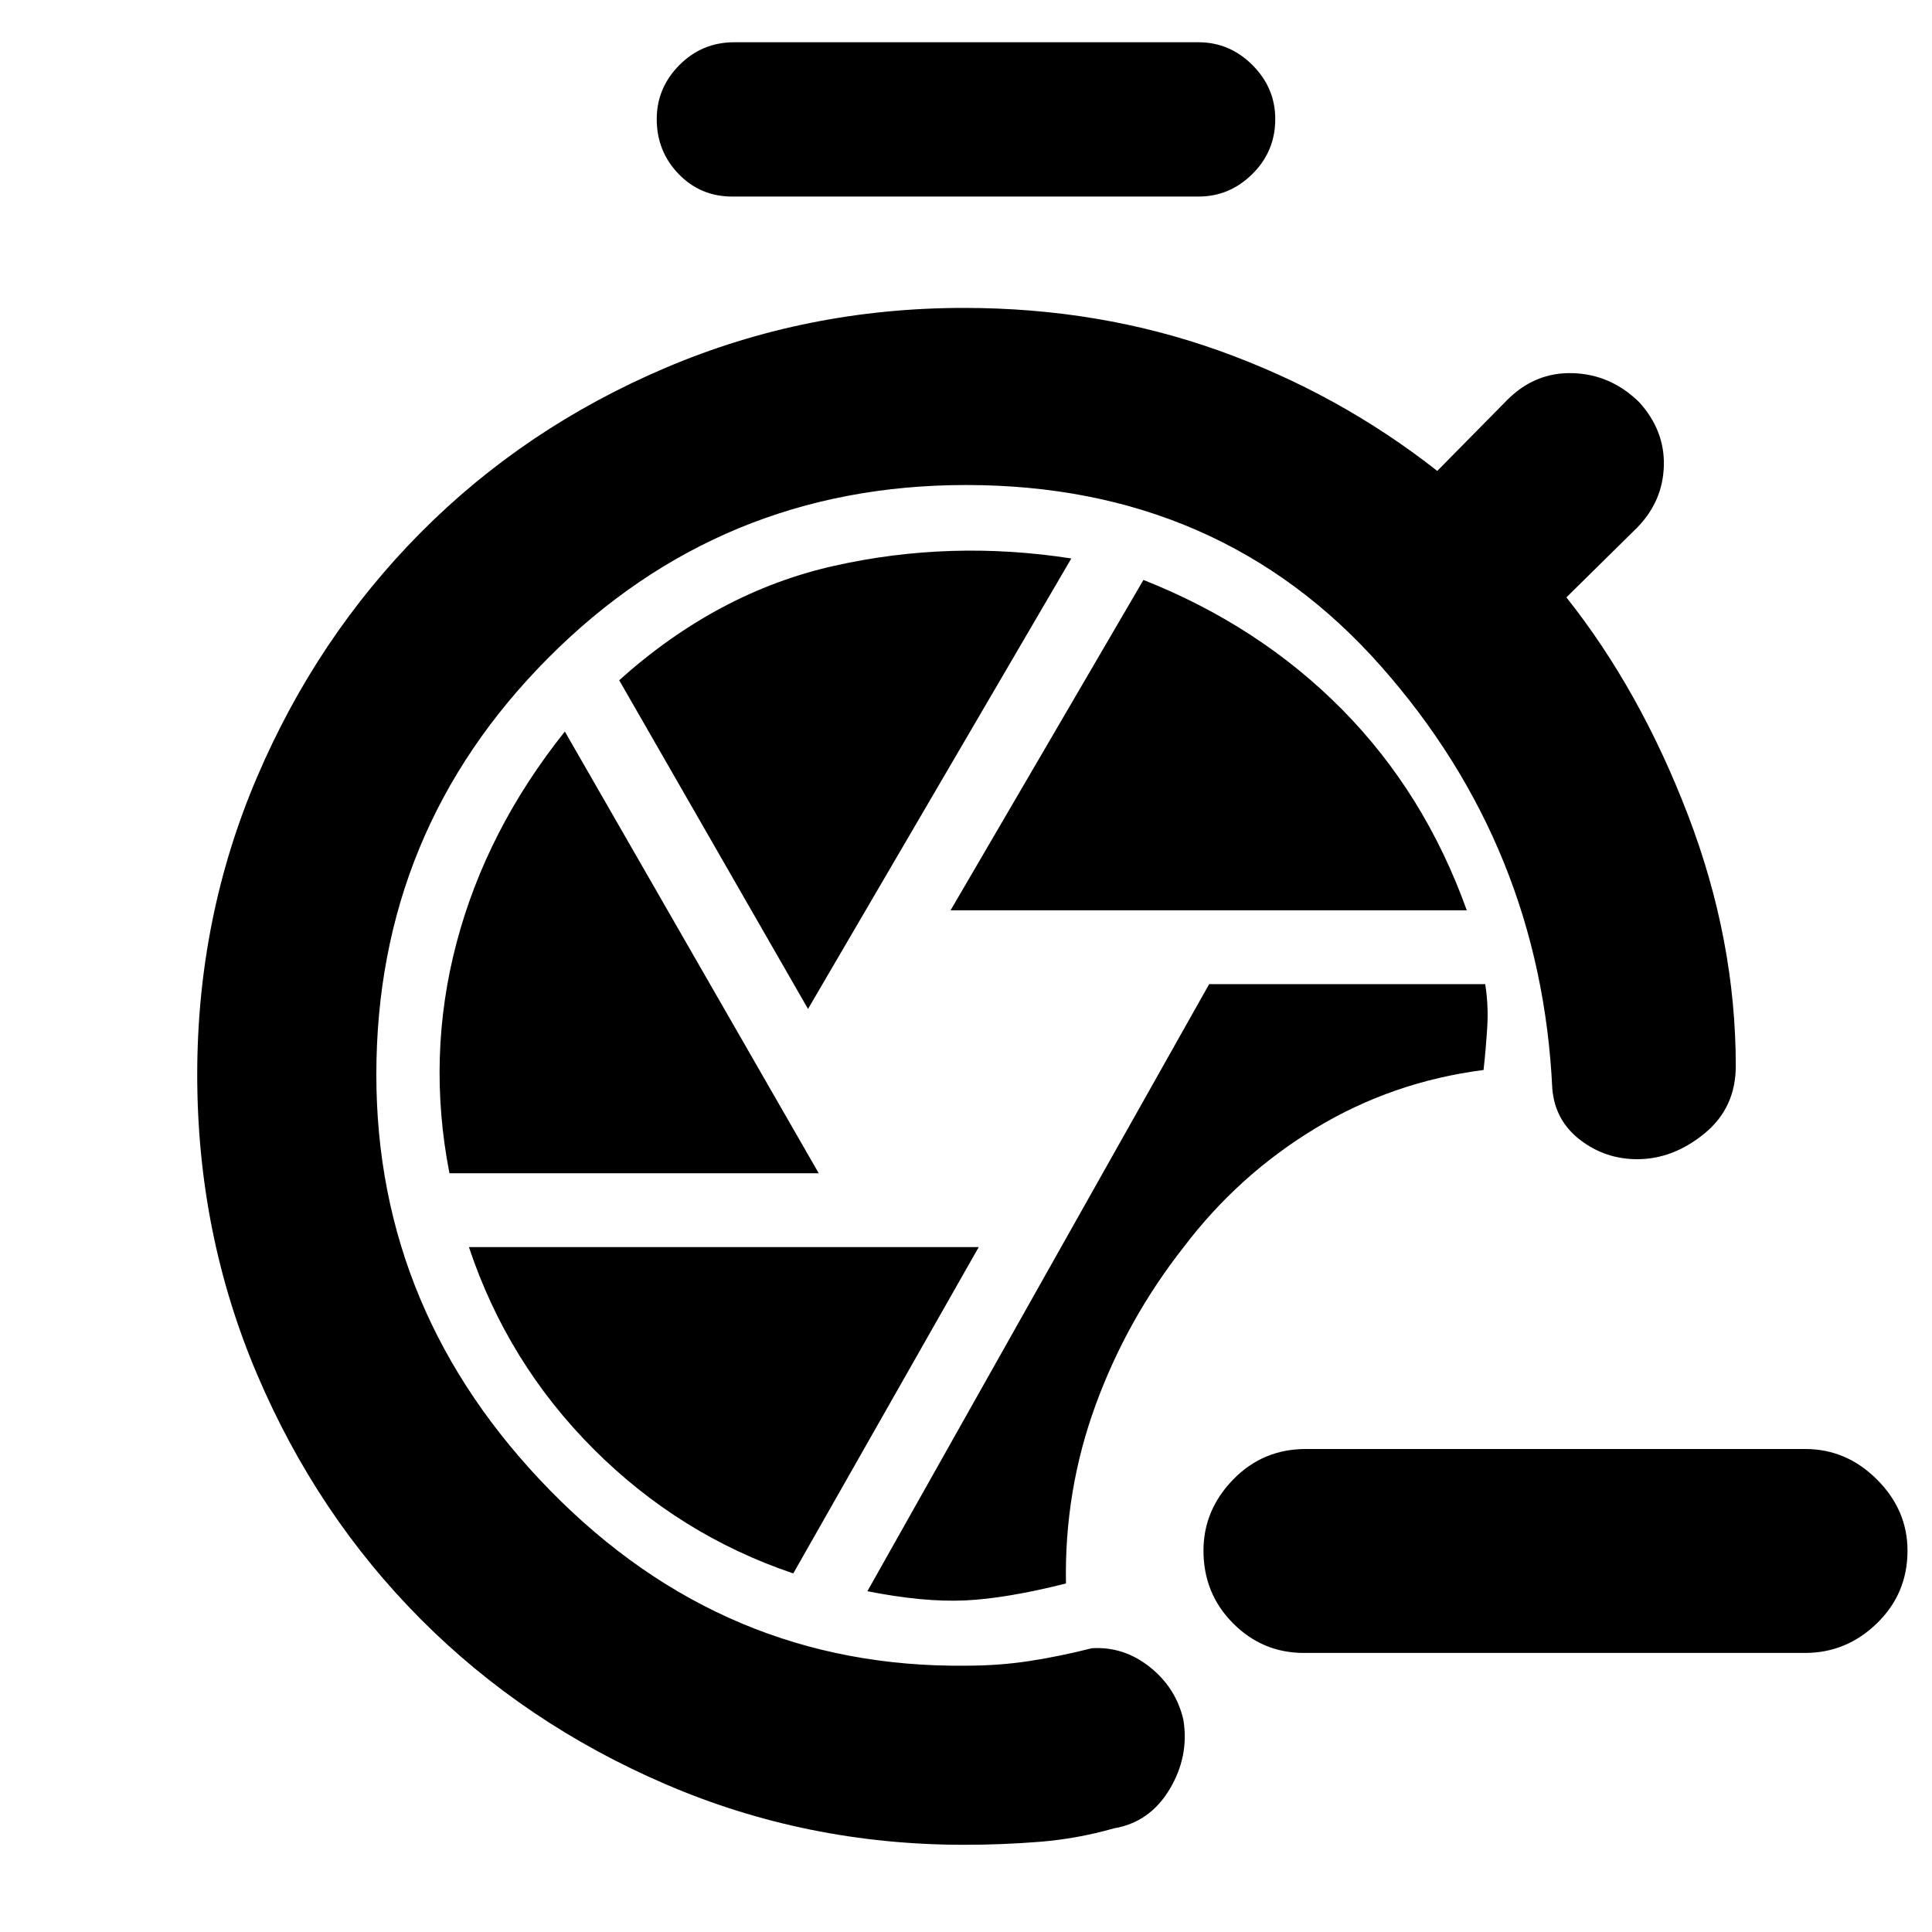 <svg xmlns="http://www.w3.org/2000/svg" height="40" viewBox="0 -960 960 960" width="40"><path d="M647.83-138.67q-20.5 0-35.16-14.75Q598-168.17 598-189.5q0-20.17 14.75-35.33Q627.5-240 648.83-240H897q20.5 0 35.67 15.17 15.16 15.16 15.16 35.33 0 21.33-15.16 36.08-15.17 14.75-35.67 14.75H647.83ZM479-43.33q-78.33 0-148.25-30.09-69.92-30.08-121.58-81.91-51.67-51.84-81.42-121.75Q98-347 98-426q0-78.33 29.75-147.92 29.75-69.58 81.42-121.58 51.66-52 121.58-81.75T479-807q67.33 0 126.75 21.25T714.17-726L749-761.33q13.83-13.84 32.58-13.25 18.75.58 32.92 14.41 12.83 14.17 12.25 31.84-.58 17.66-13.42 30.66l-35 34.5Q815-617 838.75-555t23.75 124.67q0 20.83-15.58 33.58Q831.33-384 813.5-384q-15.83 0-28.33-9.58-12.5-9.59-13.84-25.42-5.66-120.17-85.25-210.08Q606.5-719 480-719q-122 0-207.5 85.83Q187-547.33 187-426q0 118.5 86.5 206.75T480-132.33q16.5 0 31.67-2.34Q526.83-137 542.5-141q15.83-1 28.83 9.33 13 10.34 16.67 26.17 3 18.17-6.83 34.58-9.84 16.42-27.67 19.42-18.17 5.17-36.75 6.67T479-43.33Zm50.67-129.84q-.84-46.16 14.75-88.75 15.58-42.58 43.75-78.41 27.16-35.84 65.41-59 38.25-23.17 83.59-29 1.16-10.5 1.83-21.25.67-10.75-1-21.42H600.83L431-169.33q27.83 5.5 48.33 4.58 20.5-.92 50.34-8.42Zm-57.34-334.5h256.5q-20.83-58.16-61.91-99.75-41.09-41.58-98.75-64.41l-95.84 164.16Zm-70.83 49L532.33-682.5q-60-9.33-117.91 3.67-57.92 13-106.75 56.83l93.83 163.33ZM223.33-377h183.5L280.67-596.5q-39 48.83-53.84 105.08Q212-435.17 223.33-377Zm170.84 198.83 92.16-162.16H233q19.17 57.5 61.83 100.25 42.67 42.75 99.34 61.91Zm-30.34-684.16q-15.83 0-26.66-11.25-10.84-11.25-10.84-27.25 0-15.5 11.25-26.84Q348.83-939 364.83-939H595.5q15.5 0 26.83 11.33 11.34 11.34 11.34 26.84 0 16-11.34 27.25-11.33 11.25-26.83 11.25H363.83Z"/></svg>